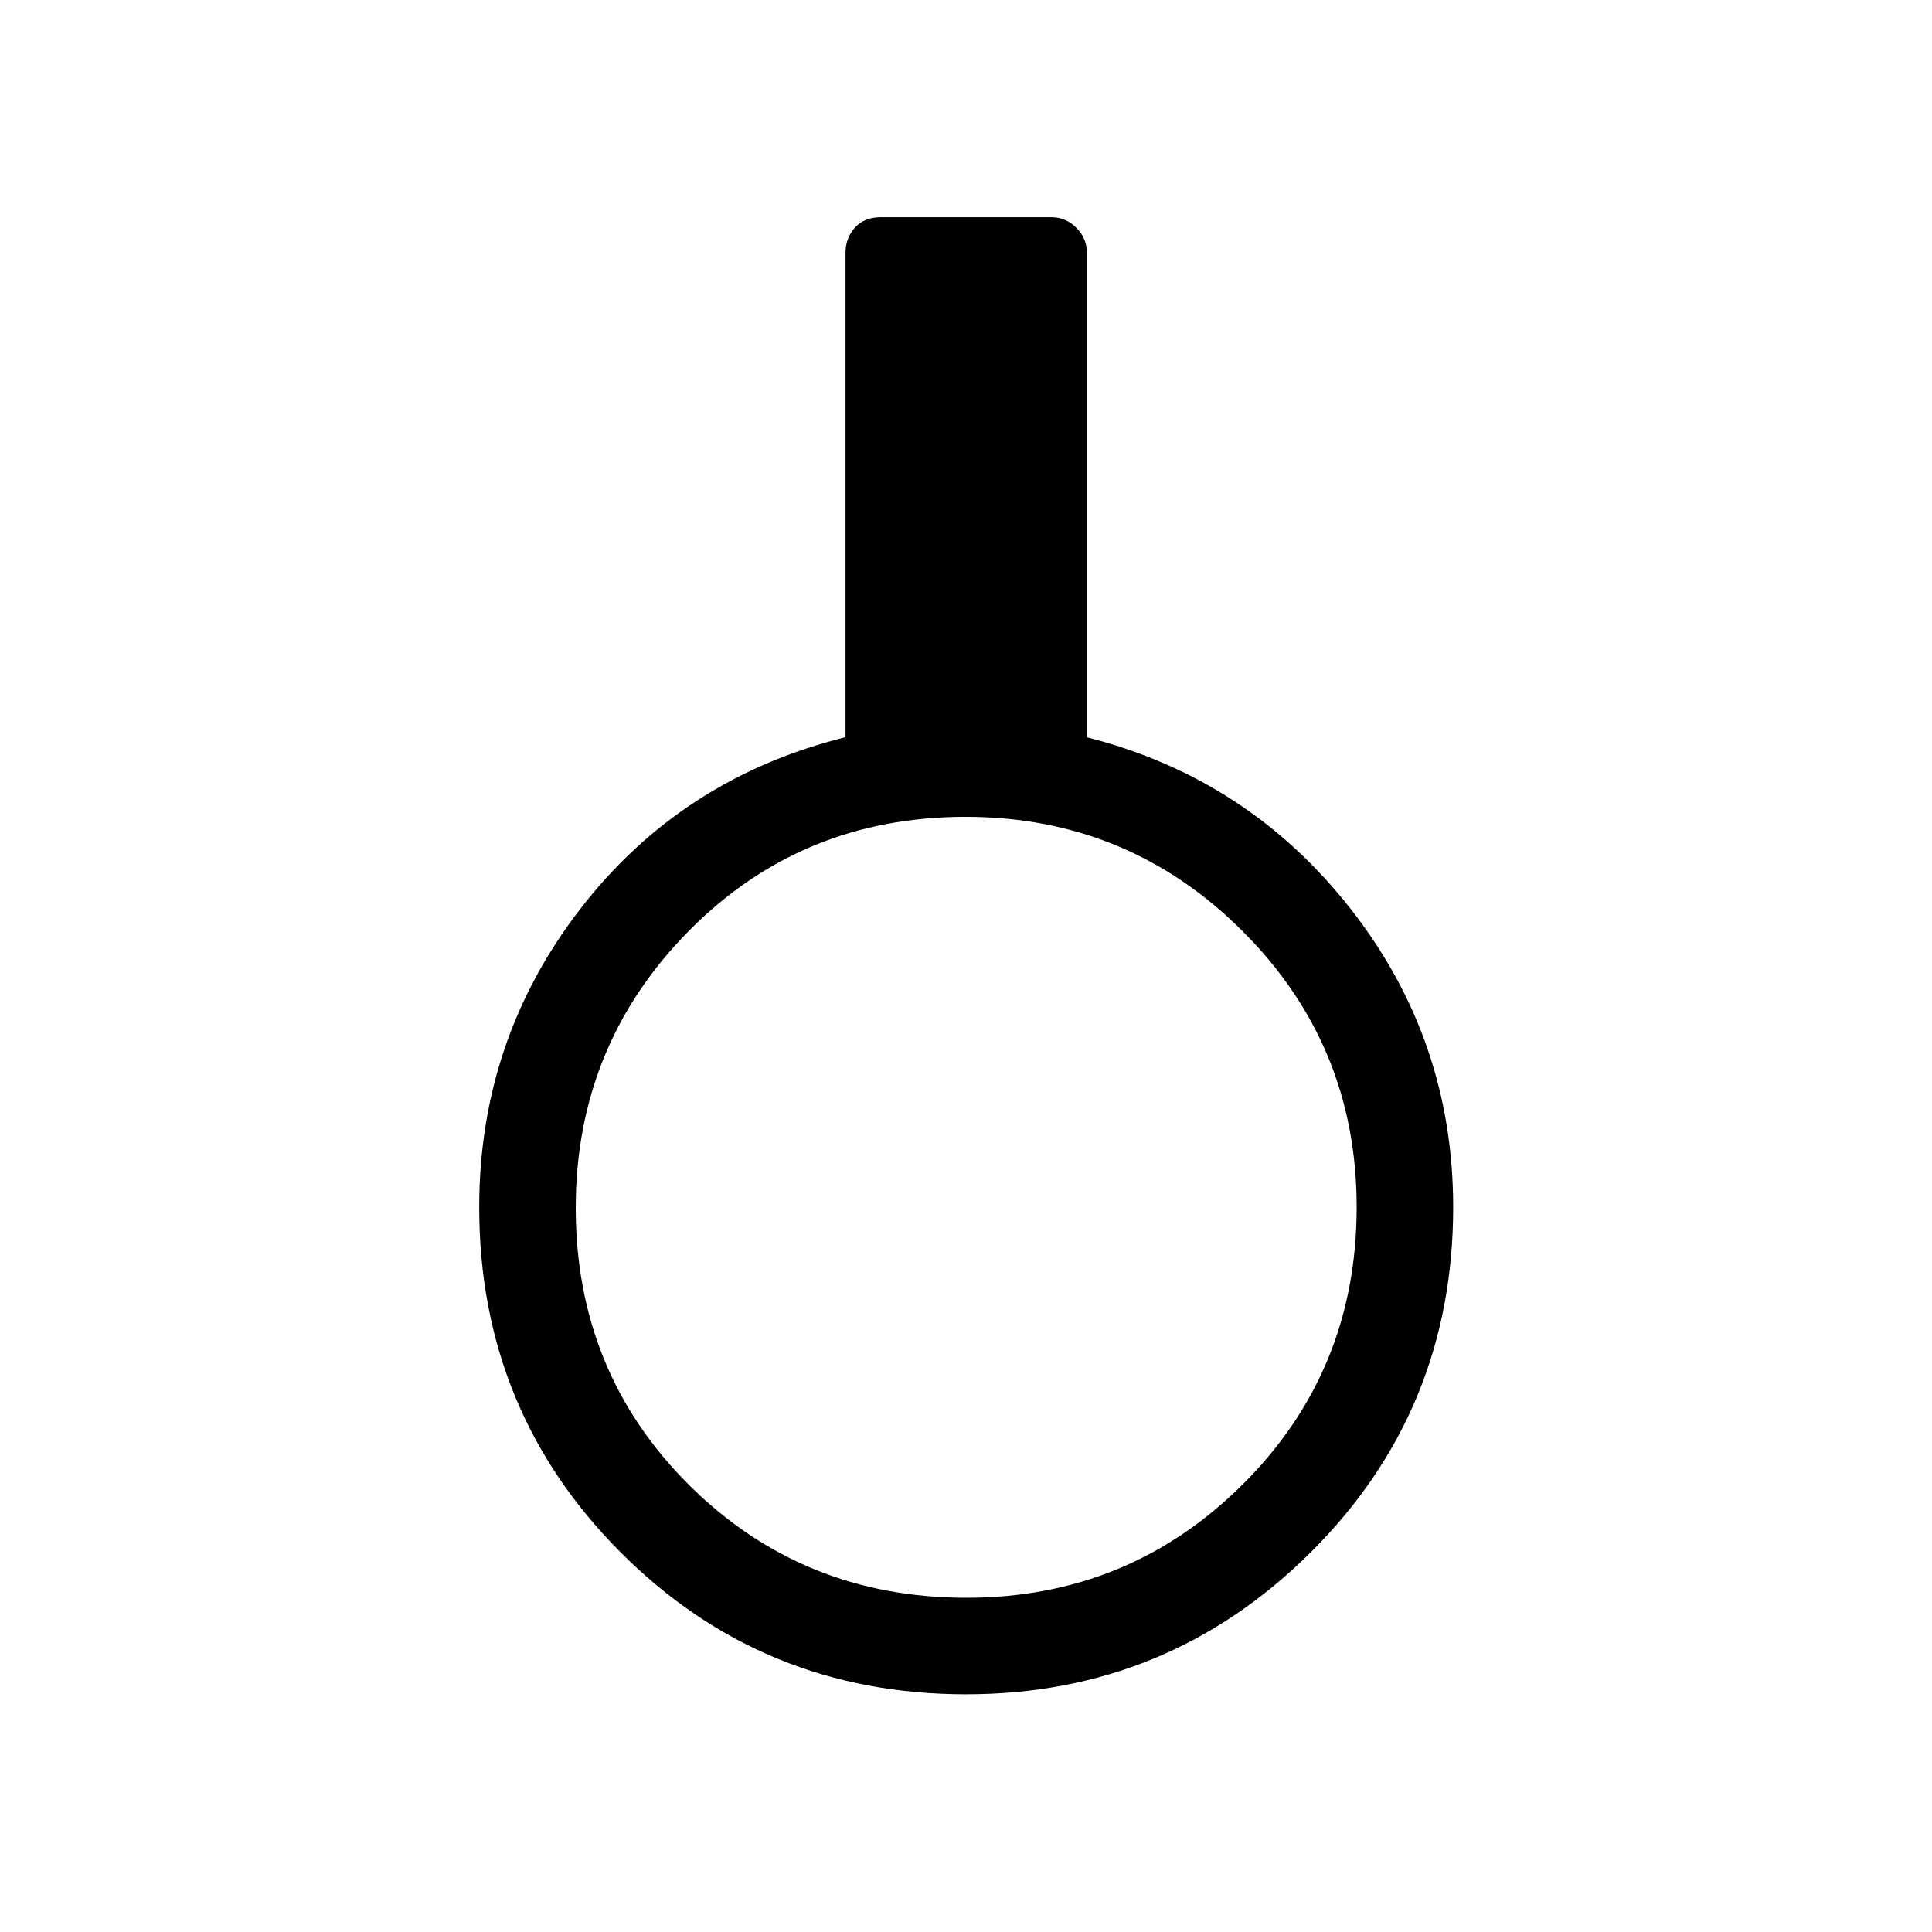 <svg xmlns="http://www.w3.org/2000/svg" height="20" viewBox="0 -960 960 960" width="20"><path d="M480-118.12q-101.15 0-171.52-70.44-70.36-70.44-70.36-171.57 0-83.22 50.25-148.26 50.25-65.04 131.75-85.3v-240.66q0-7.24 4.62-12.48 4.63-5.25 13.11-5.25h84.5q7.24 0 12.48 5.25 5.25 5.24 5.25 12.48v240.7q80.19 20.35 131.09 85.32 50.91 64.98 50.91 148.2 0 101.13-70.9 171.57-70.89 70.44-171.18 70.44Zm.23-47.96q80.58 0 137.23-56.3 56.66-56.31 56.66-137.85 0-80.58-56.84-137.23-56.84-56.66-137.48-56.66-81.61 0-137.67 56.84-56.05 56.84-56.05 137.48 0 81.61 56.3 137.67 56.31 56.05 137.85 56.05Z"/></svg>